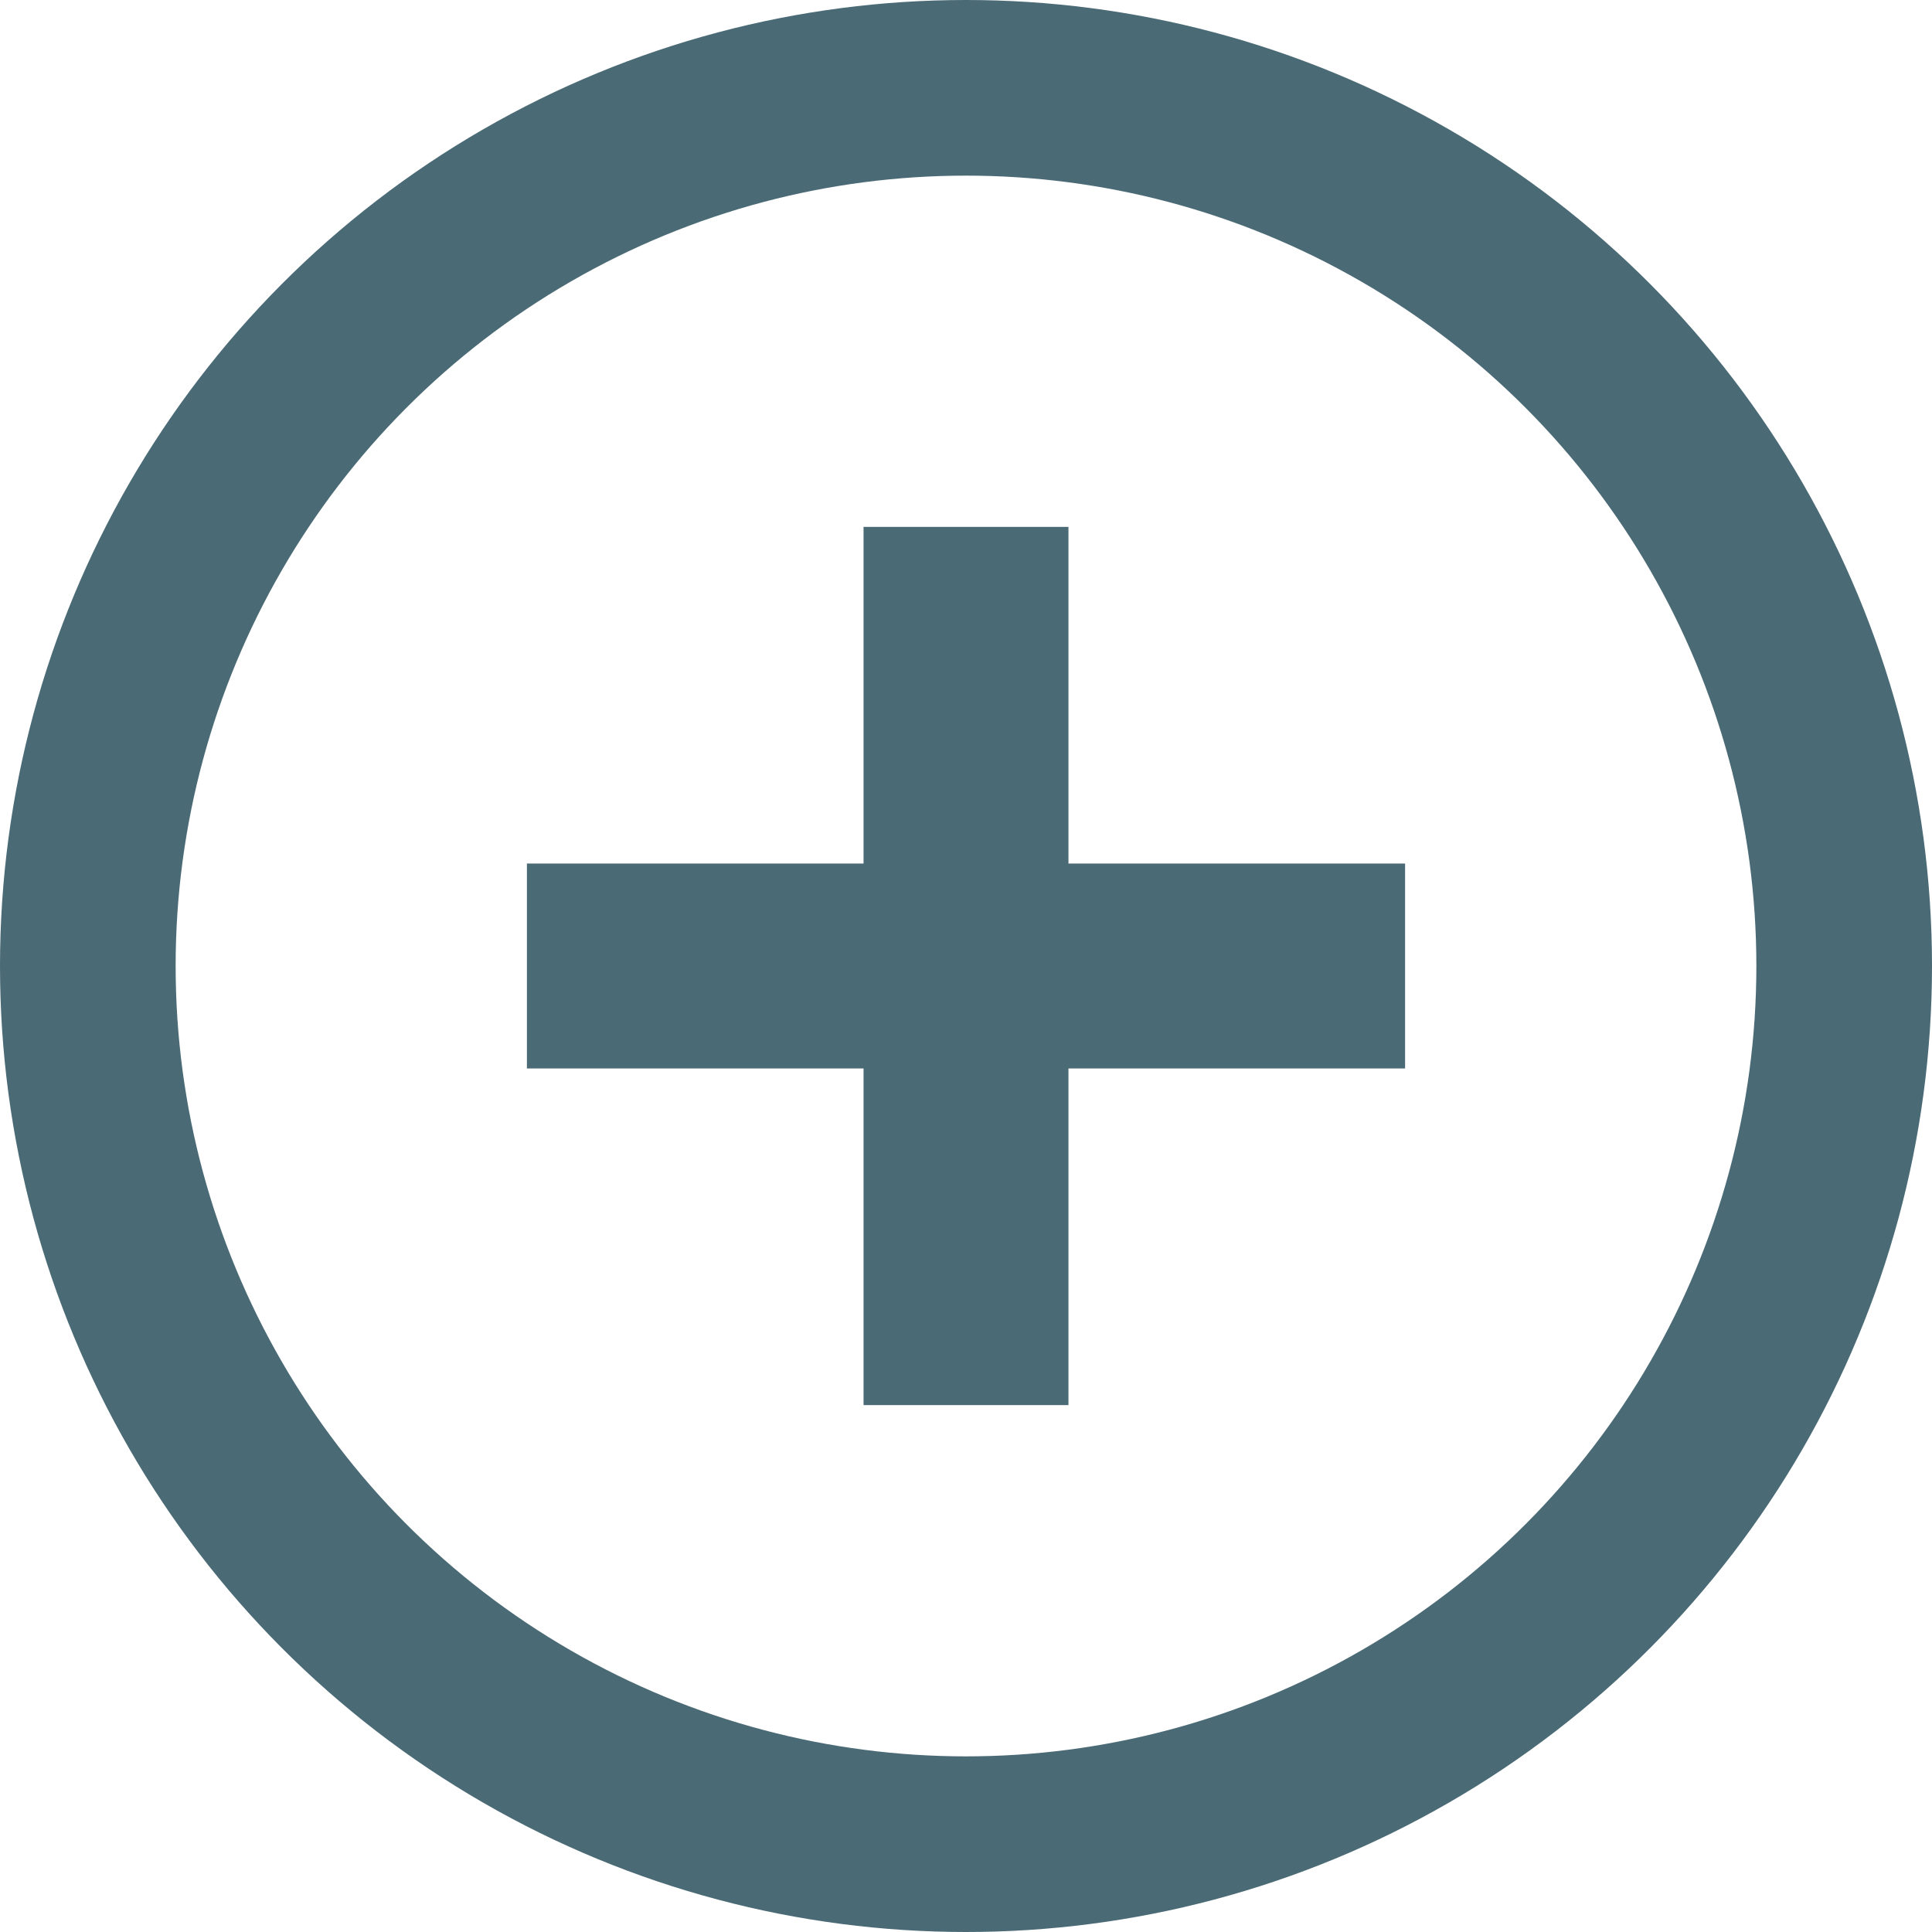 <svg xmlns="http://www.w3.org/2000/svg" width="66" height="66" viewBox="0 0 66 66">
  <g id="Signo_mas" data-name="Signo mas" transform="translate(-1025 -580)">
    <g id="Elipse_1" data-name="Elipse 1" transform="translate(1025 580)" fill="none" stroke="#4a6a75" stroke-width="6">
      <circle cx="33" cy="33" r="33" stroke="none"/>
      <circle cx="33" cy="33" r="30" fill="none"/>
    </g>
    <line id="Línea_2" data-name="Línea 2" x2="30" transform="translate(1043 613)" fill="none" stroke="#4a6a75" stroke-width="7"/>
    <line id="Línea_3" data-name="Línea 3" x2="30" transform="translate(1058 598) rotate(90)" fill="none" stroke="#4a6a75" stroke-width="7"/>
  </g>
</svg>
